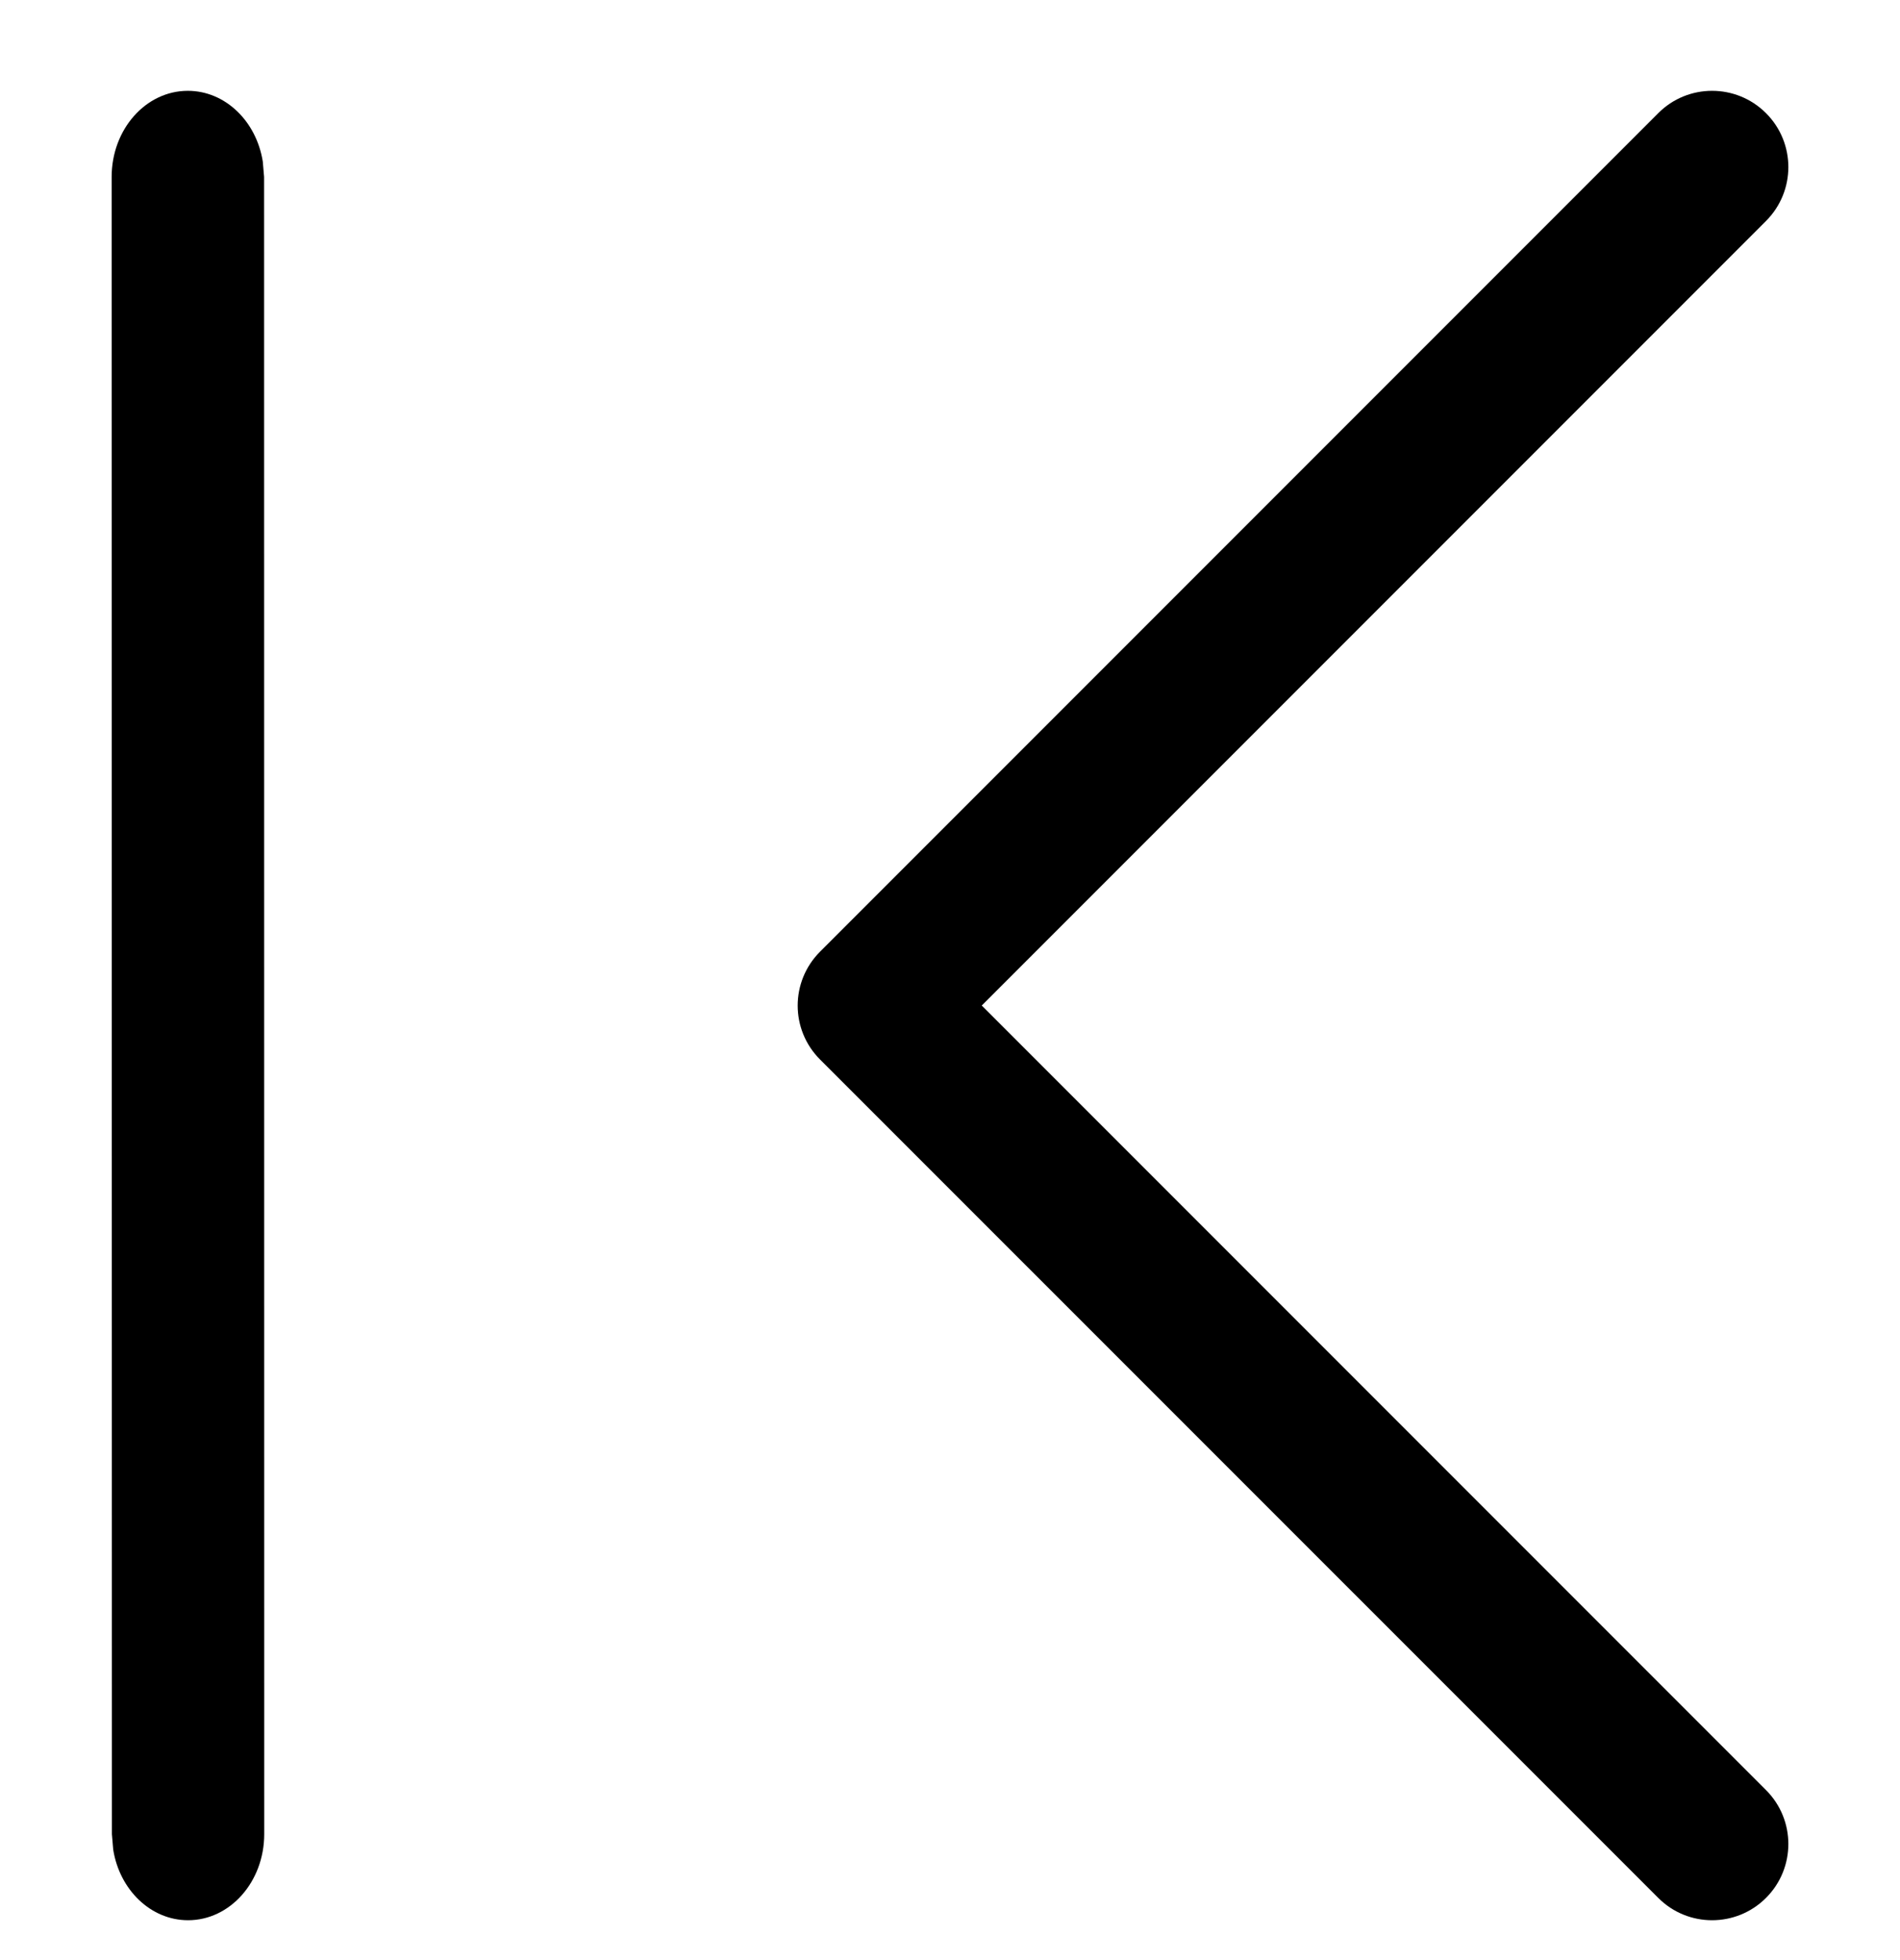 <svg width="32" height="33" viewBox="0 0 14 15" xmlns="http://www.w3.org/2000/svg">
<path d="M1.167 14.695C0.881 14.695 0.643 14.462 0.594 14.155L0.584 14.037L0.582 1.354C0.582 0.99 0.843 0.695 1.165 0.695C1.452 0.695 1.69 0.928 1.739 1.236L1.749 1.354L1.75 14.036C1.75 14.4 1.489 14.695 1.167 14.695Z" />
<path fill-rule="evenodd" clip-rule="evenodd" d="M13.247 14.524C13.475 14.296 13.475 13.927 13.247 13.699L7.243 7.695L13.247 1.691C13.475 1.463 13.475 1.094 13.247 0.866C13.019 0.638 12.649 0.638 12.422 0.866L6.005 7.283C5.777 7.511 5.777 7.88 6.005 8.108L12.422 14.524C12.649 14.752 13.019 14.752 13.247 14.524Z" />
</svg>
